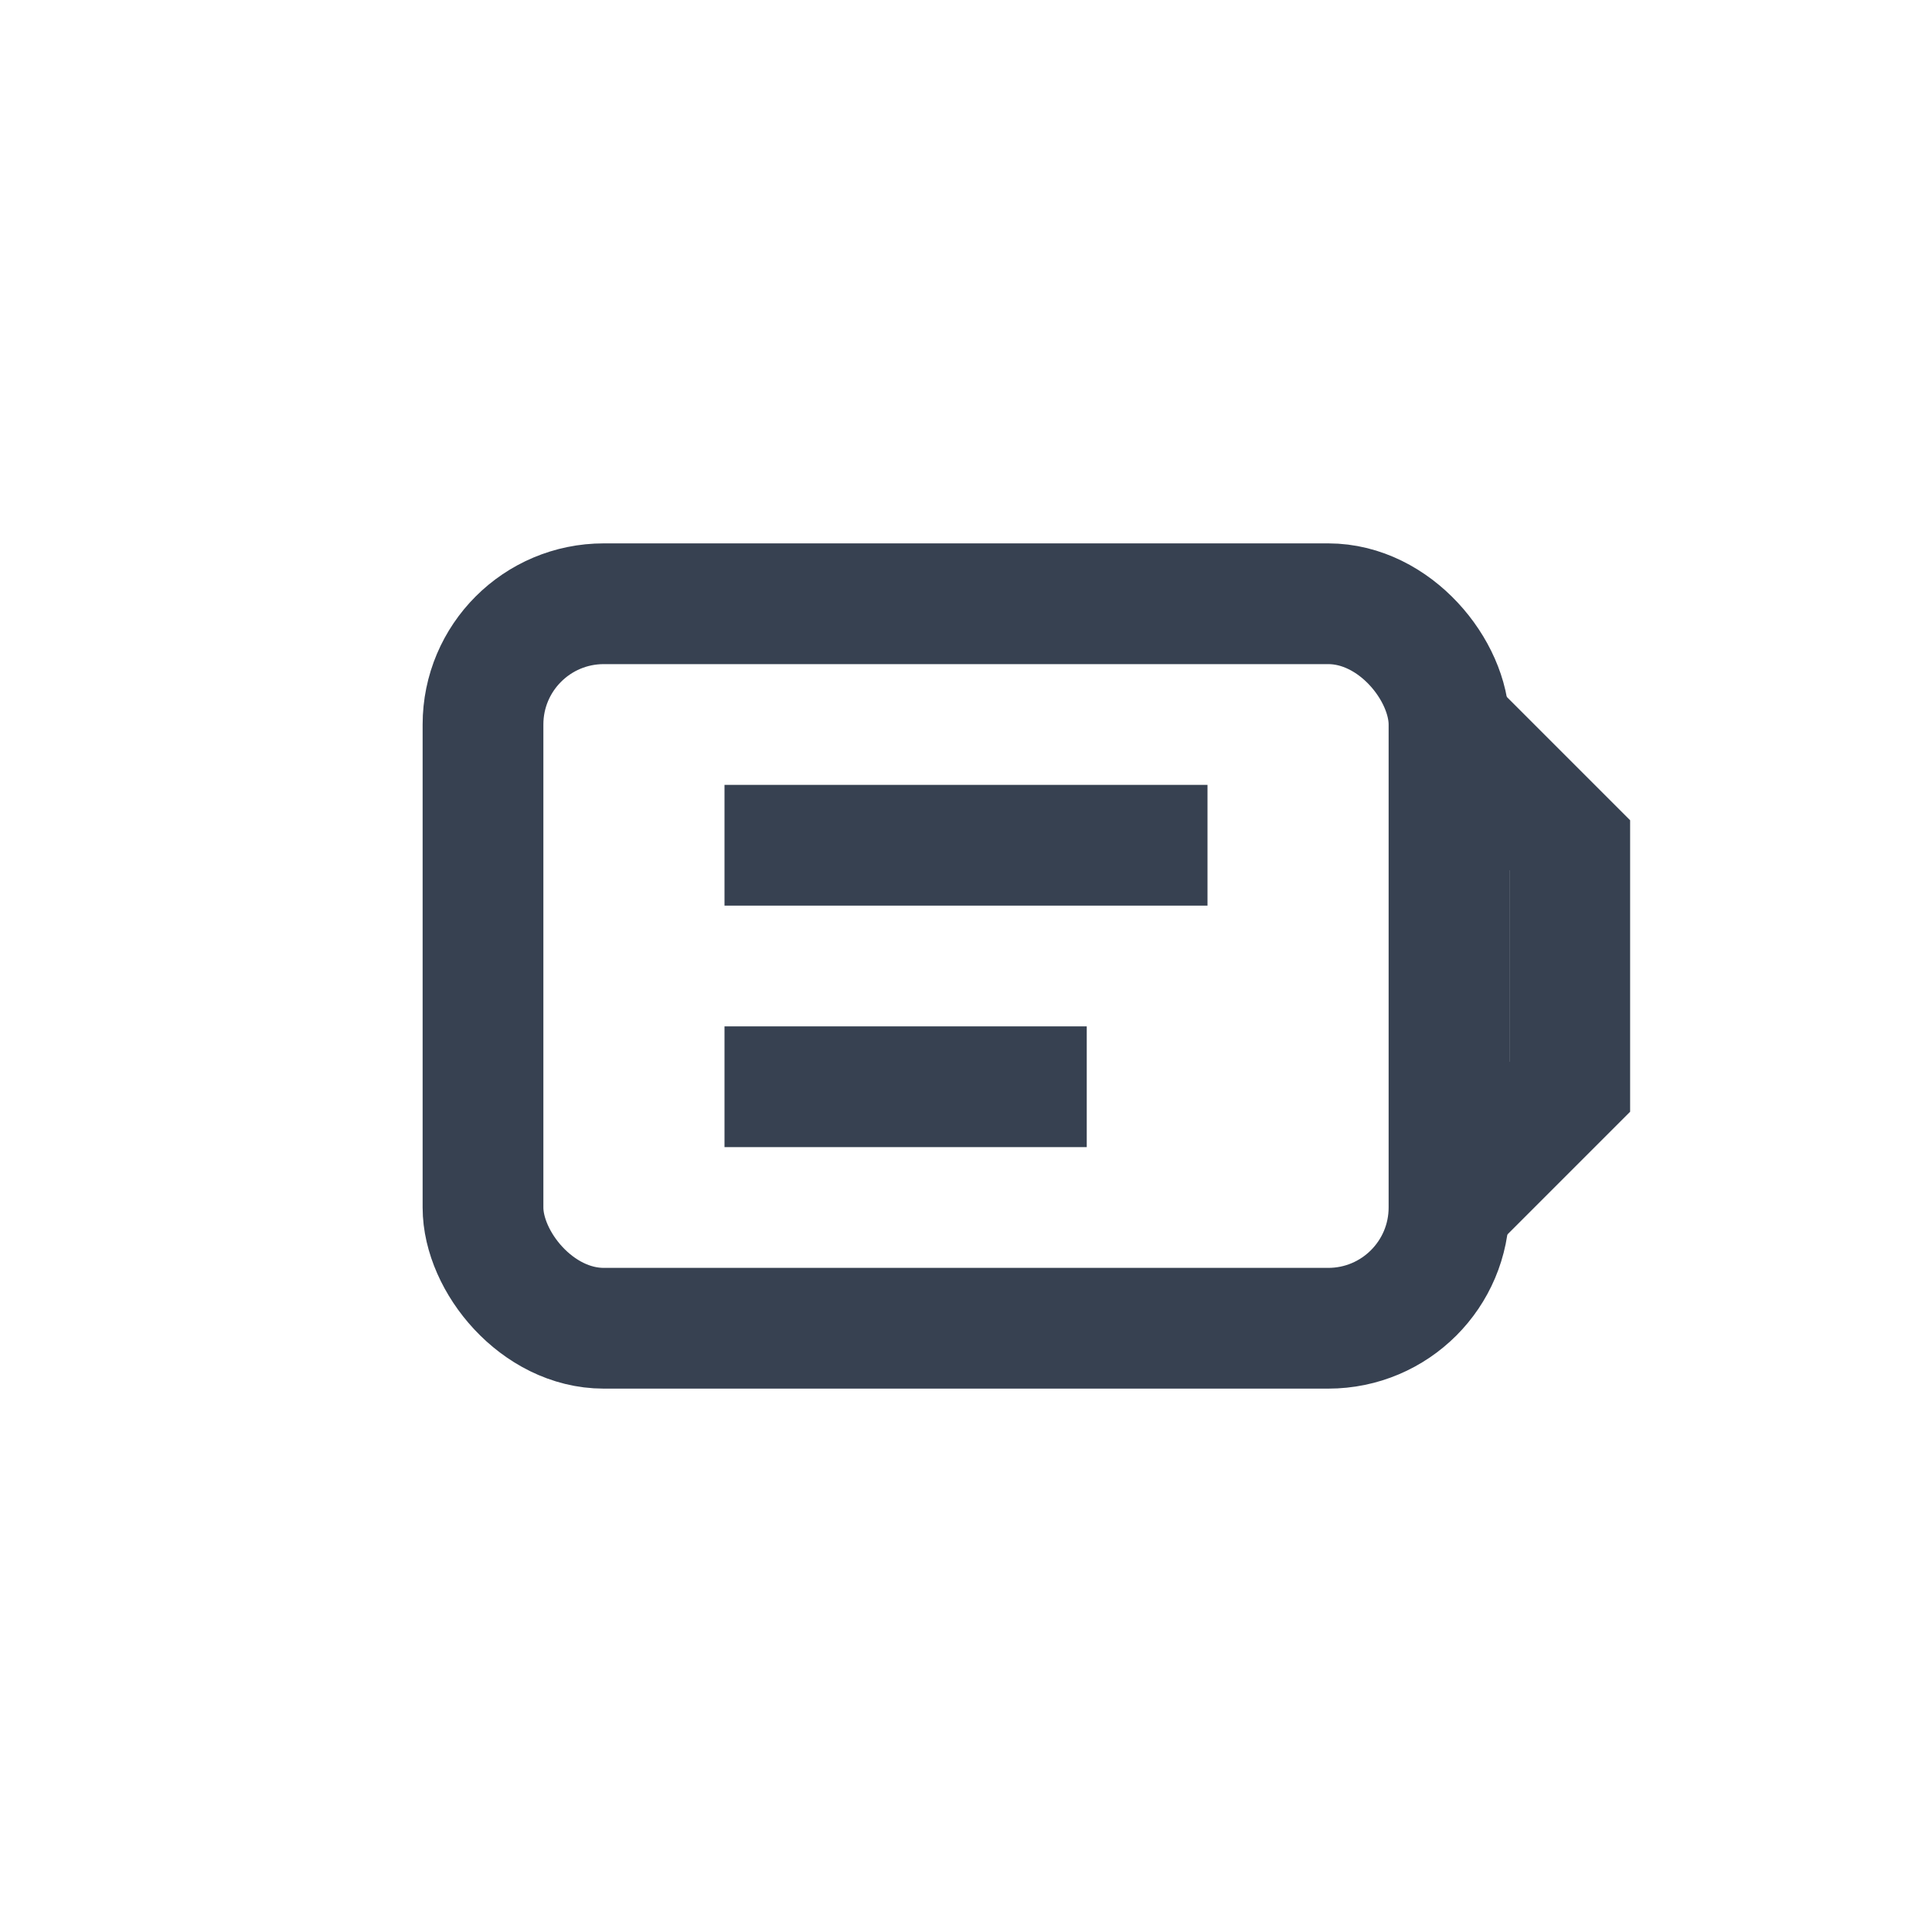 <svg width="32" height="32" viewBox="0 0 32 32" fill="none" xmlns="http://www.w3.org/2000/svg">
    <rect x="8" y="10" width="16" height="12" rx="2" stroke="#374151" stroke-width="2" fill="none"/>
    <path d="M12 14h8M12 18h6" stroke="#374151" stroke-width="2"/>
    <path d="M24 12l2 2v4l-2 2" stroke="#374151" stroke-width="2" fill="none"/>
  </svg>